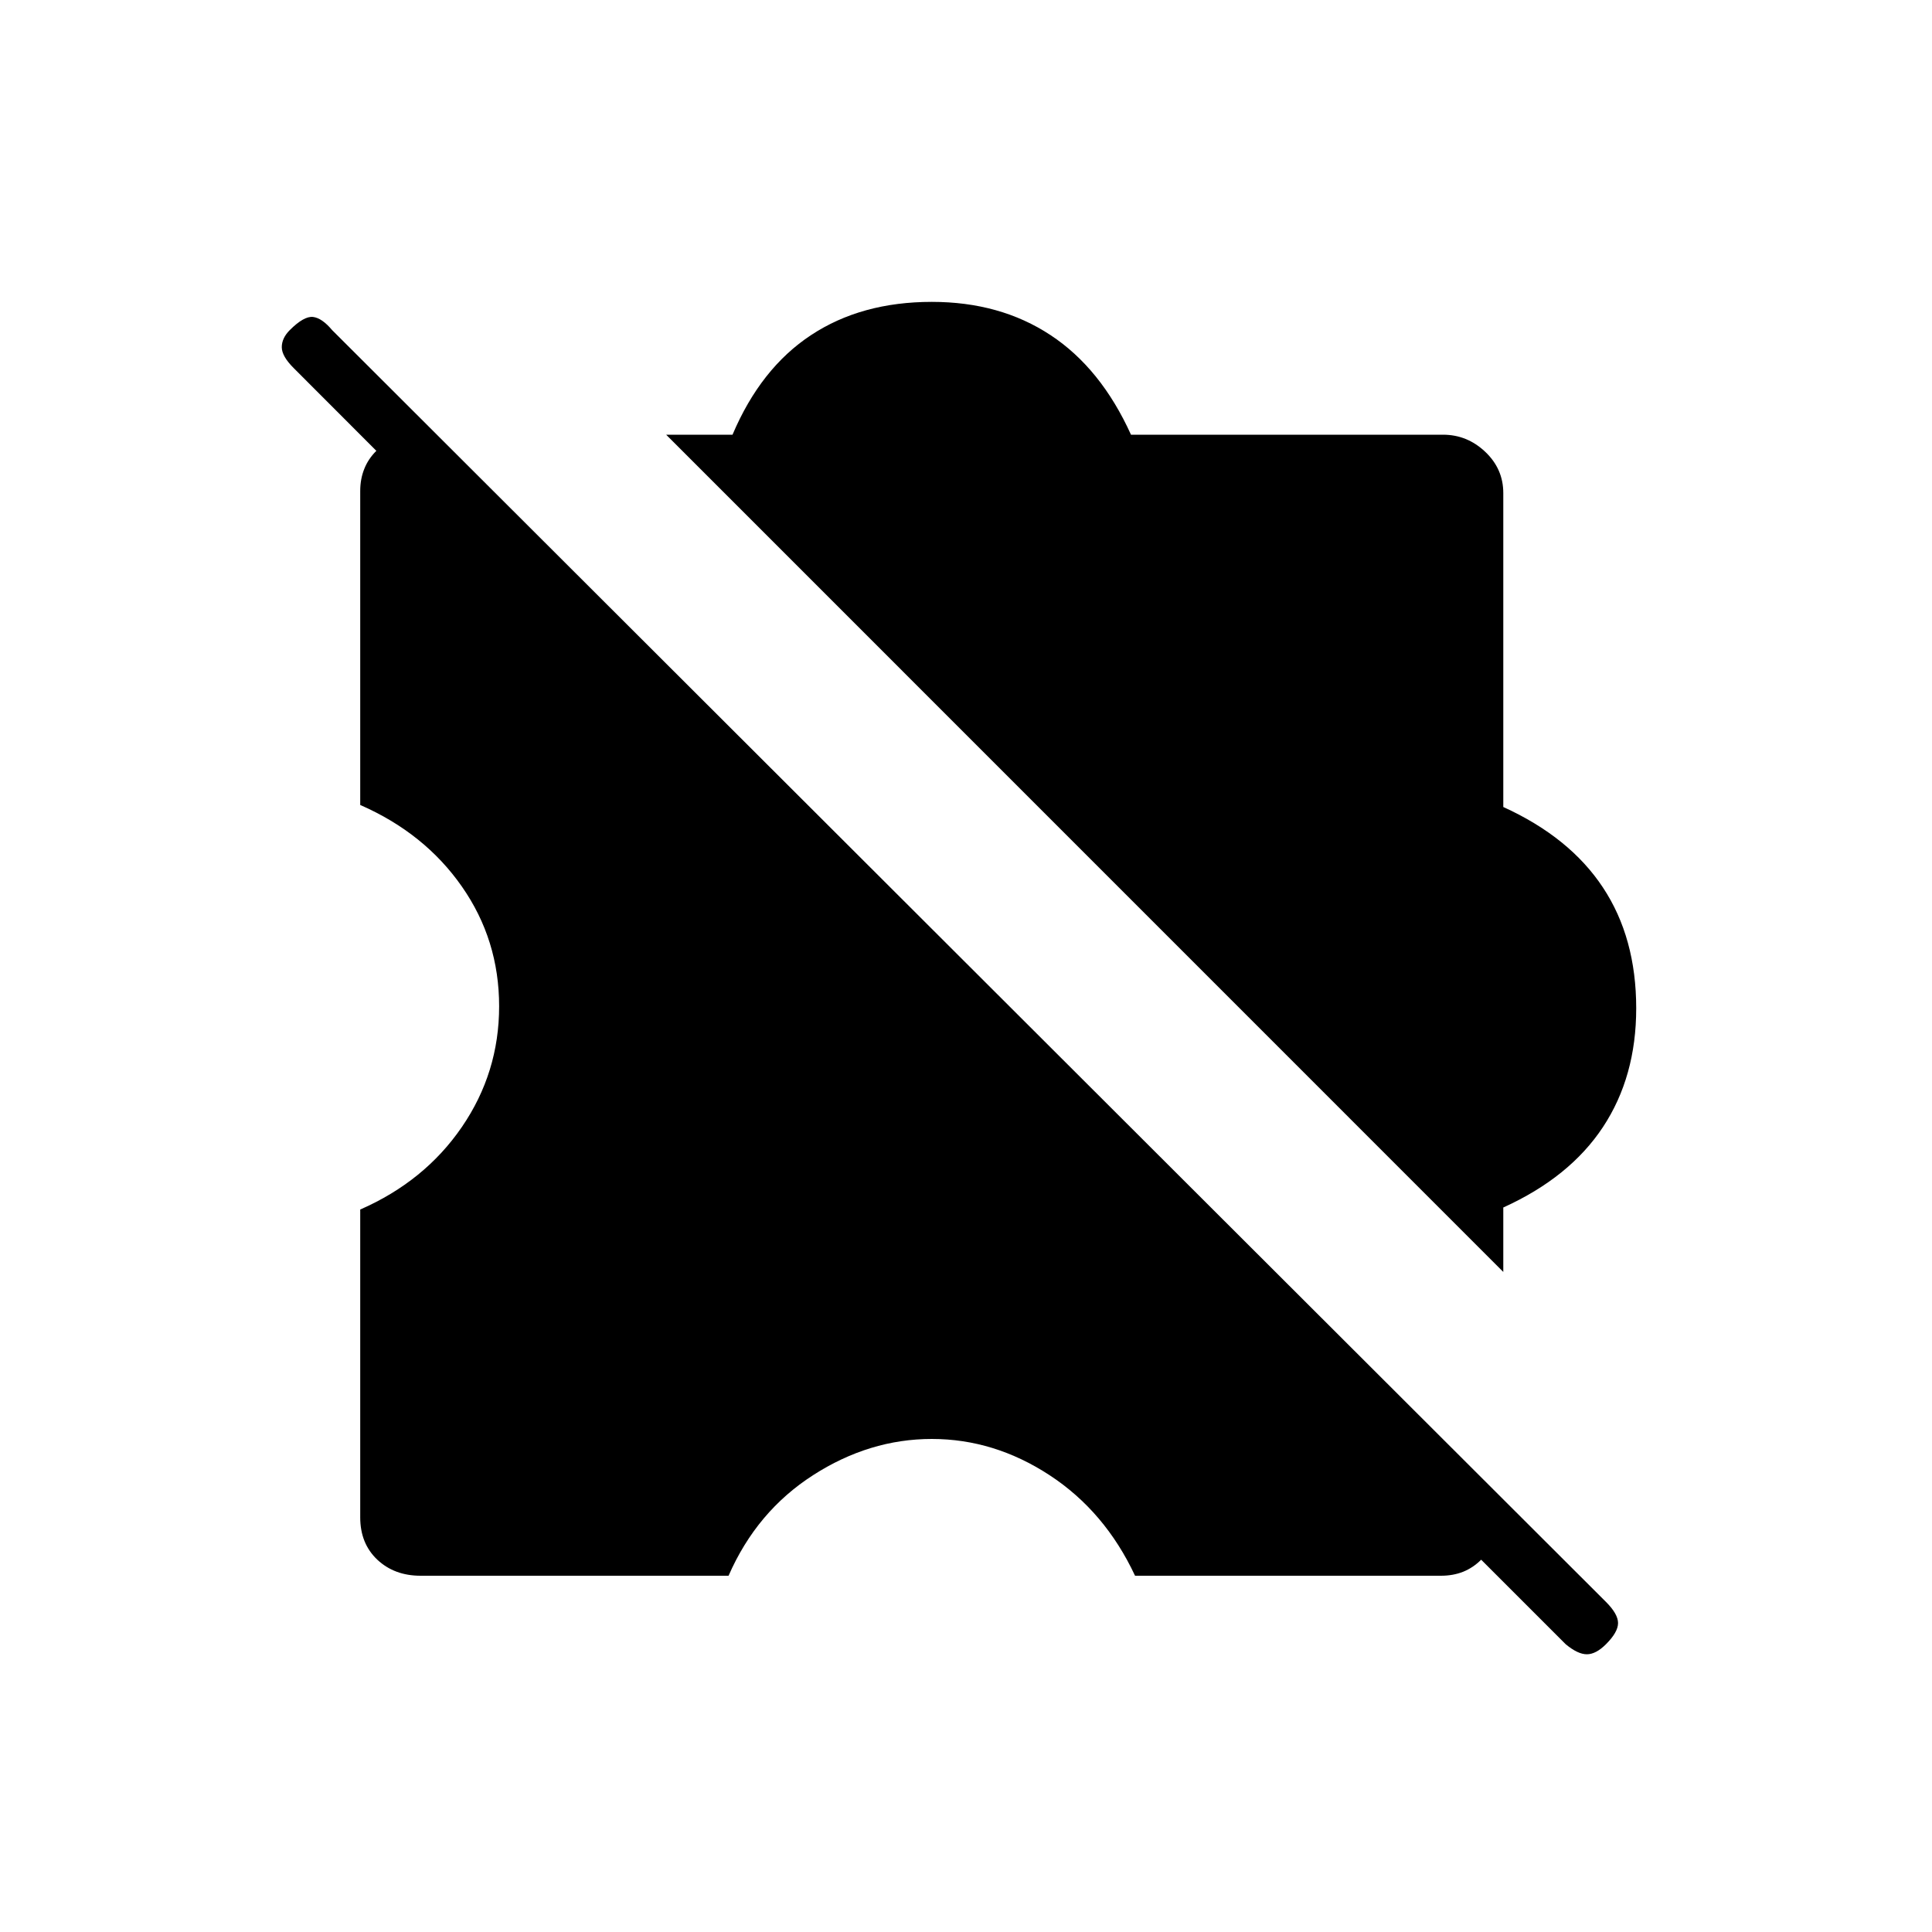 <svg xmlns="http://www.w3.org/2000/svg" height="20" width="20"><path d="M16.208 17.021 15.333 16.146Q15.25 16.229 15.146 16.271Q15.042 16.312 14.917 16.312H11.75Q11.438 15.646 10.865 15.271Q10.292 14.896 9.646 14.896Q9 14.896 8.417 15.271Q7.833 15.646 7.542 16.312H4.354Q4.083 16.312 3.906 16.146Q3.729 15.979 3.729 15.708V12.521Q4.396 12.229 4.781 11.667Q5.167 11.104 5.167 10.417Q5.167 9.729 4.781 9.177Q4.396 8.625 3.729 8.333V5.083Q3.729 4.958 3.771 4.854Q3.812 4.75 3.896 4.667L3.042 3.812Q2.917 3.688 2.917 3.594Q2.917 3.5 3 3.417Q3.146 3.271 3.24 3.281Q3.333 3.292 3.438 3.417L16.625 16.583Q16.75 16.708 16.75 16.802Q16.75 16.896 16.625 17.021Q16.521 17.125 16.427 17.125Q16.333 17.125 16.208 17.021ZM15.562 13.167 6.896 4.5H7.583Q7.875 3.812 8.396 3.469Q8.917 3.125 9.646 3.125Q10.354 3.125 10.875 3.469Q11.396 3.812 11.708 4.5H14.938Q15.188 4.5 15.375 4.677Q15.562 4.854 15.562 5.104V8.354Q16.25 8.667 16.594 9.188Q16.938 9.708 16.938 10.438Q16.938 11.146 16.594 11.667Q16.25 12.188 15.562 12.5Z"/></svg>